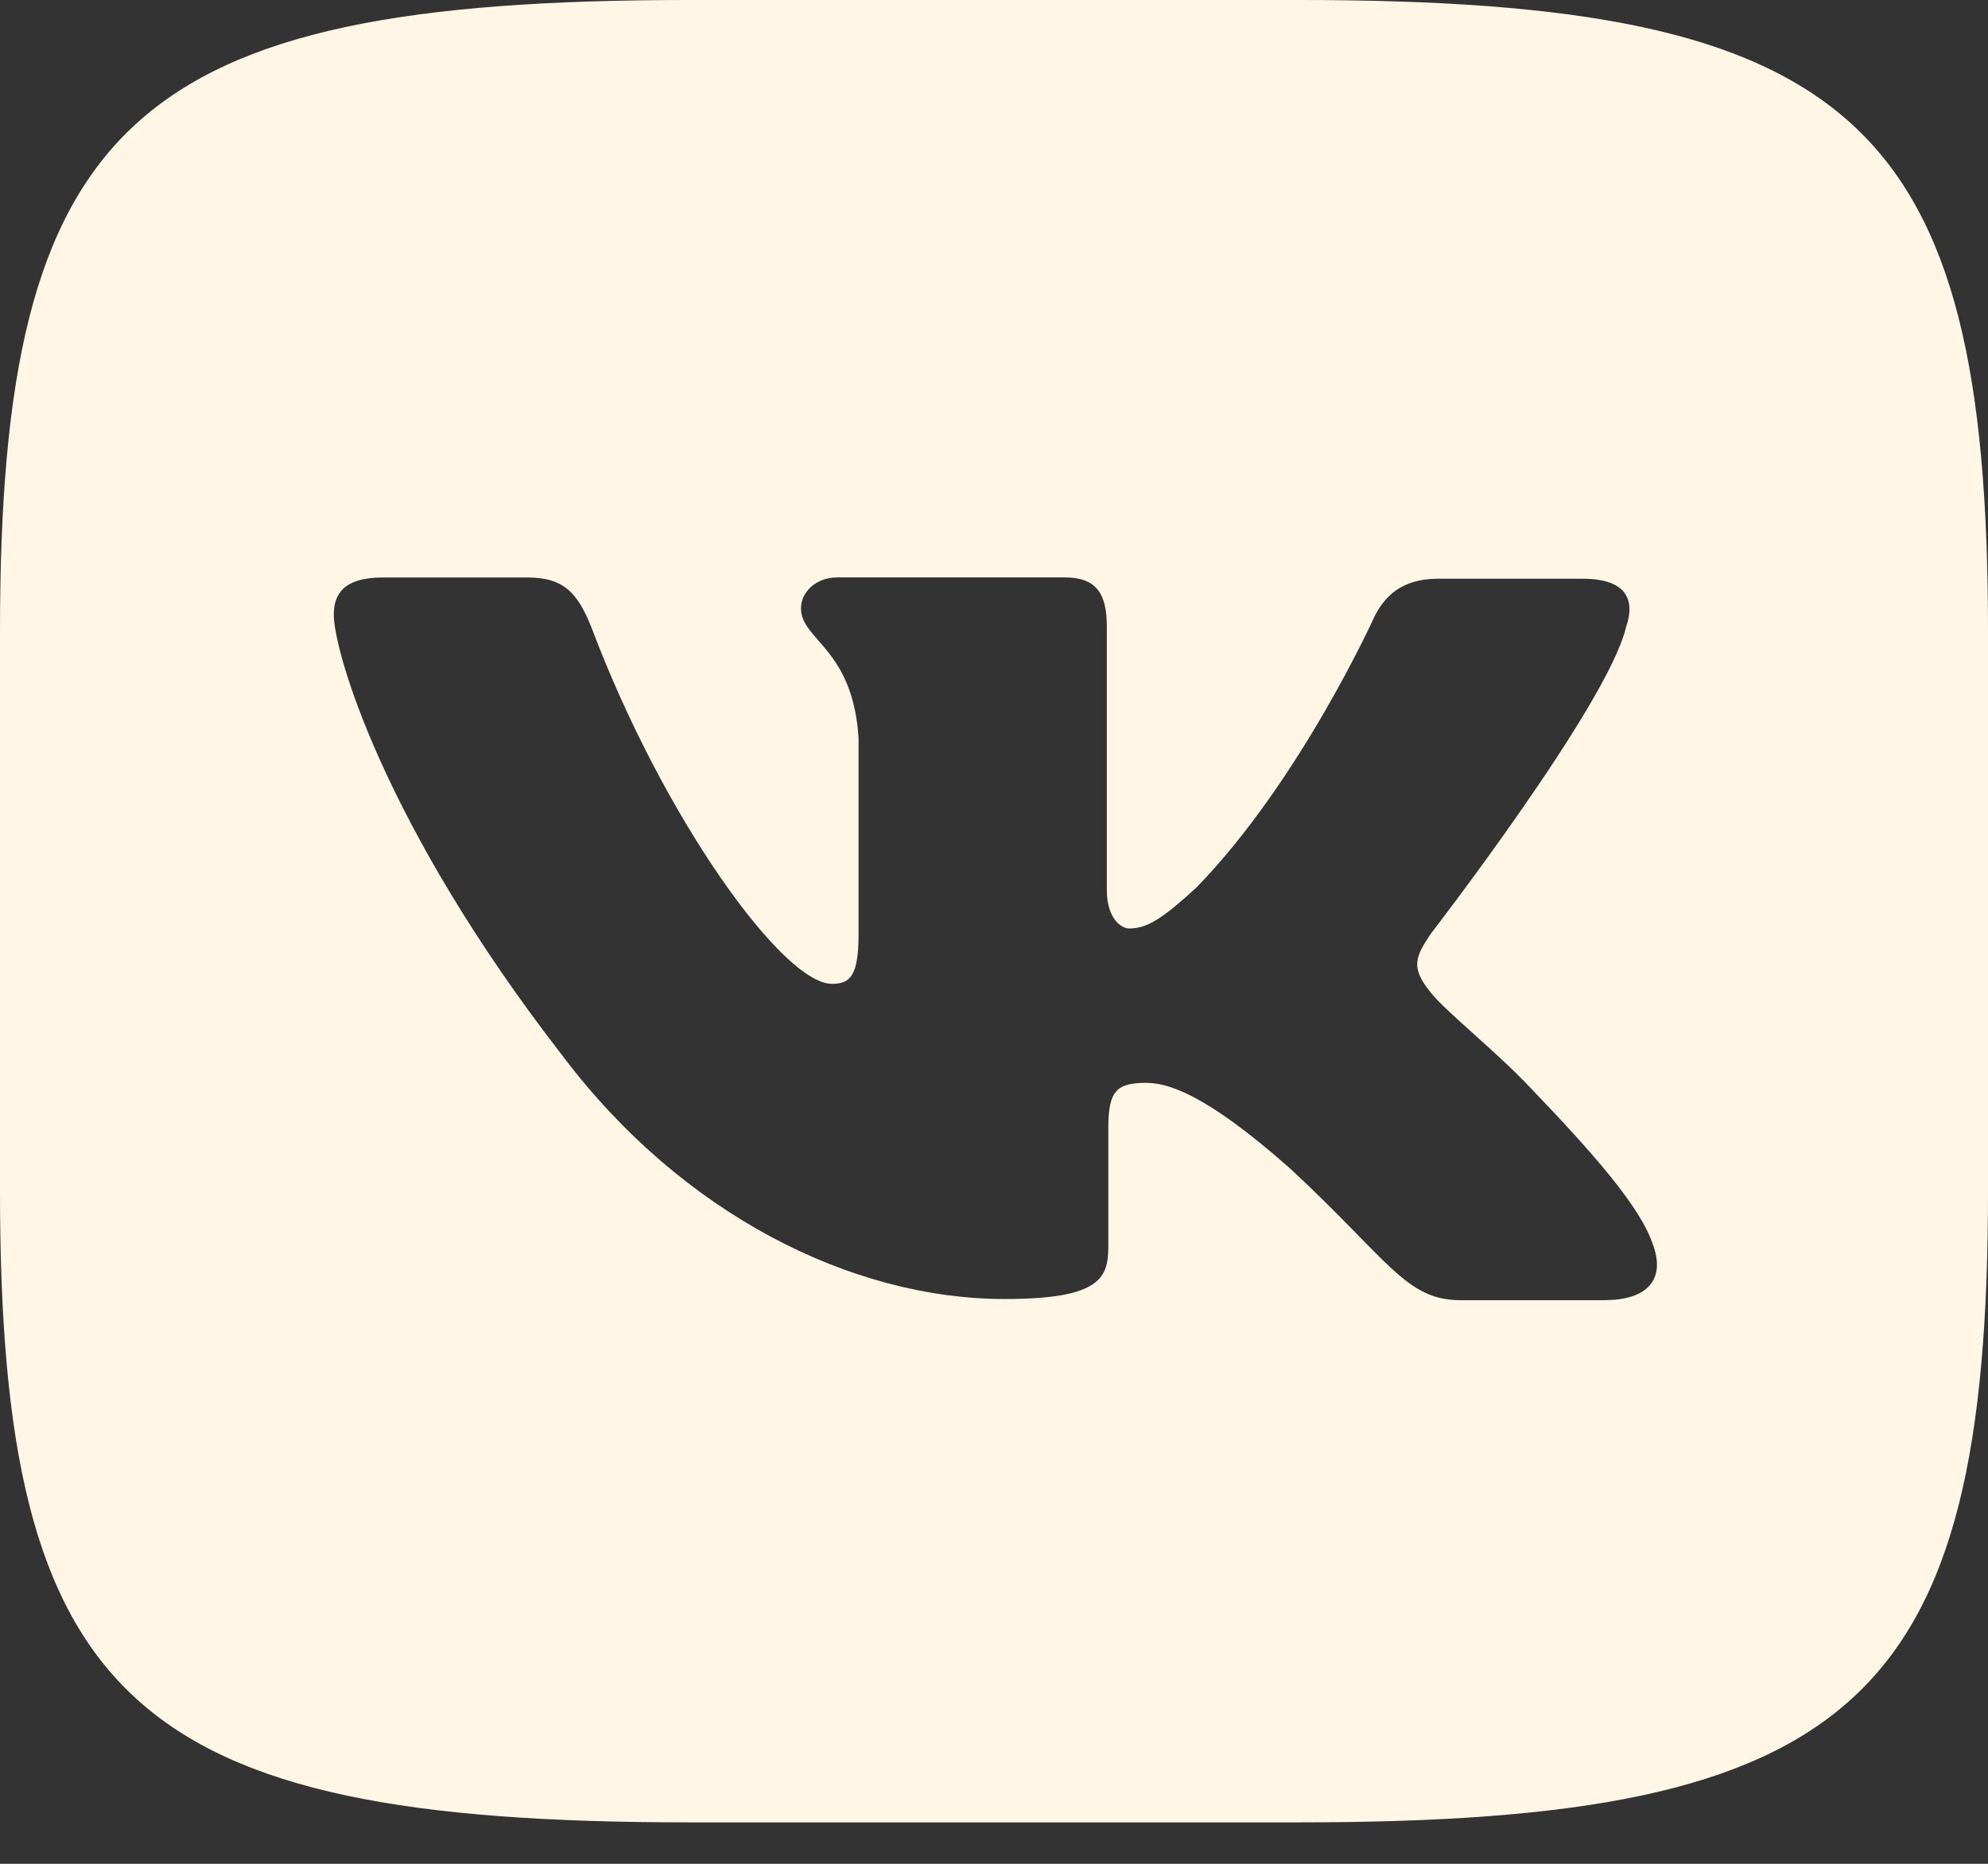 <svg width="32" height="30" viewBox="0 0 32 30" fill="none" xmlns="http://www.w3.org/2000/svg">
<rect x="0" y="0" width="32" height="30" fill="#333333" stroke="none"/>
<path d="M20.912 0H11.088C2.123 0 0 1.946 0 10.164V19.169C0 27.387 2.123 29.333 11.088 29.333H20.912C29.877 29.333 32 27.387 32 19.169V10.164C32 1.946 29.855 0 20.912 0ZM25.835 20.928H23.509C22.629 20.928 22.357 20.286 20.776 18.817C19.399 17.595 18.789 17.43 18.451 17.43C17.976 17.43 17.84 17.555 17.84 18.155V20.08C17.84 20.598 17.66 20.909 16.169 20.909C13.708 20.909 10.975 19.542 9.056 16.995C6.165 13.27 5.373 10.474 5.373 9.895C5.373 9.585 5.509 9.295 6.164 9.295H8.489C9.076 9.295 9.303 9.543 9.529 10.122C10.68 13.166 12.6 15.836 13.391 15.836C13.684 15.836 13.82 15.712 13.82 15.03V11.881C13.729 10.432 12.893 10.308 12.893 9.791C12.893 9.542 13.12 9.294 13.48 9.294H17.139C17.636 9.294 17.816 9.542 17.816 10.08V14.324C17.816 14.779 18.043 14.945 18.177 14.945C18.471 14.945 18.72 14.779 19.261 14.283C20.933 12.564 22.129 9.915 22.129 9.915C22.288 9.604 22.559 9.315 23.147 9.315H25.472C26.172 9.315 26.331 9.645 26.172 10.1C25.879 11.343 23.033 15.027 23.033 15.027C22.785 15.4 22.695 15.565 23.033 15.98C23.281 16.291 24.095 16.933 24.637 17.512C25.631 18.547 26.397 19.416 26.601 20.017C26.828 20.616 26.488 20.927 25.833 20.927L25.835 20.928Z" fill="#FFF6E5"/>
</svg>
